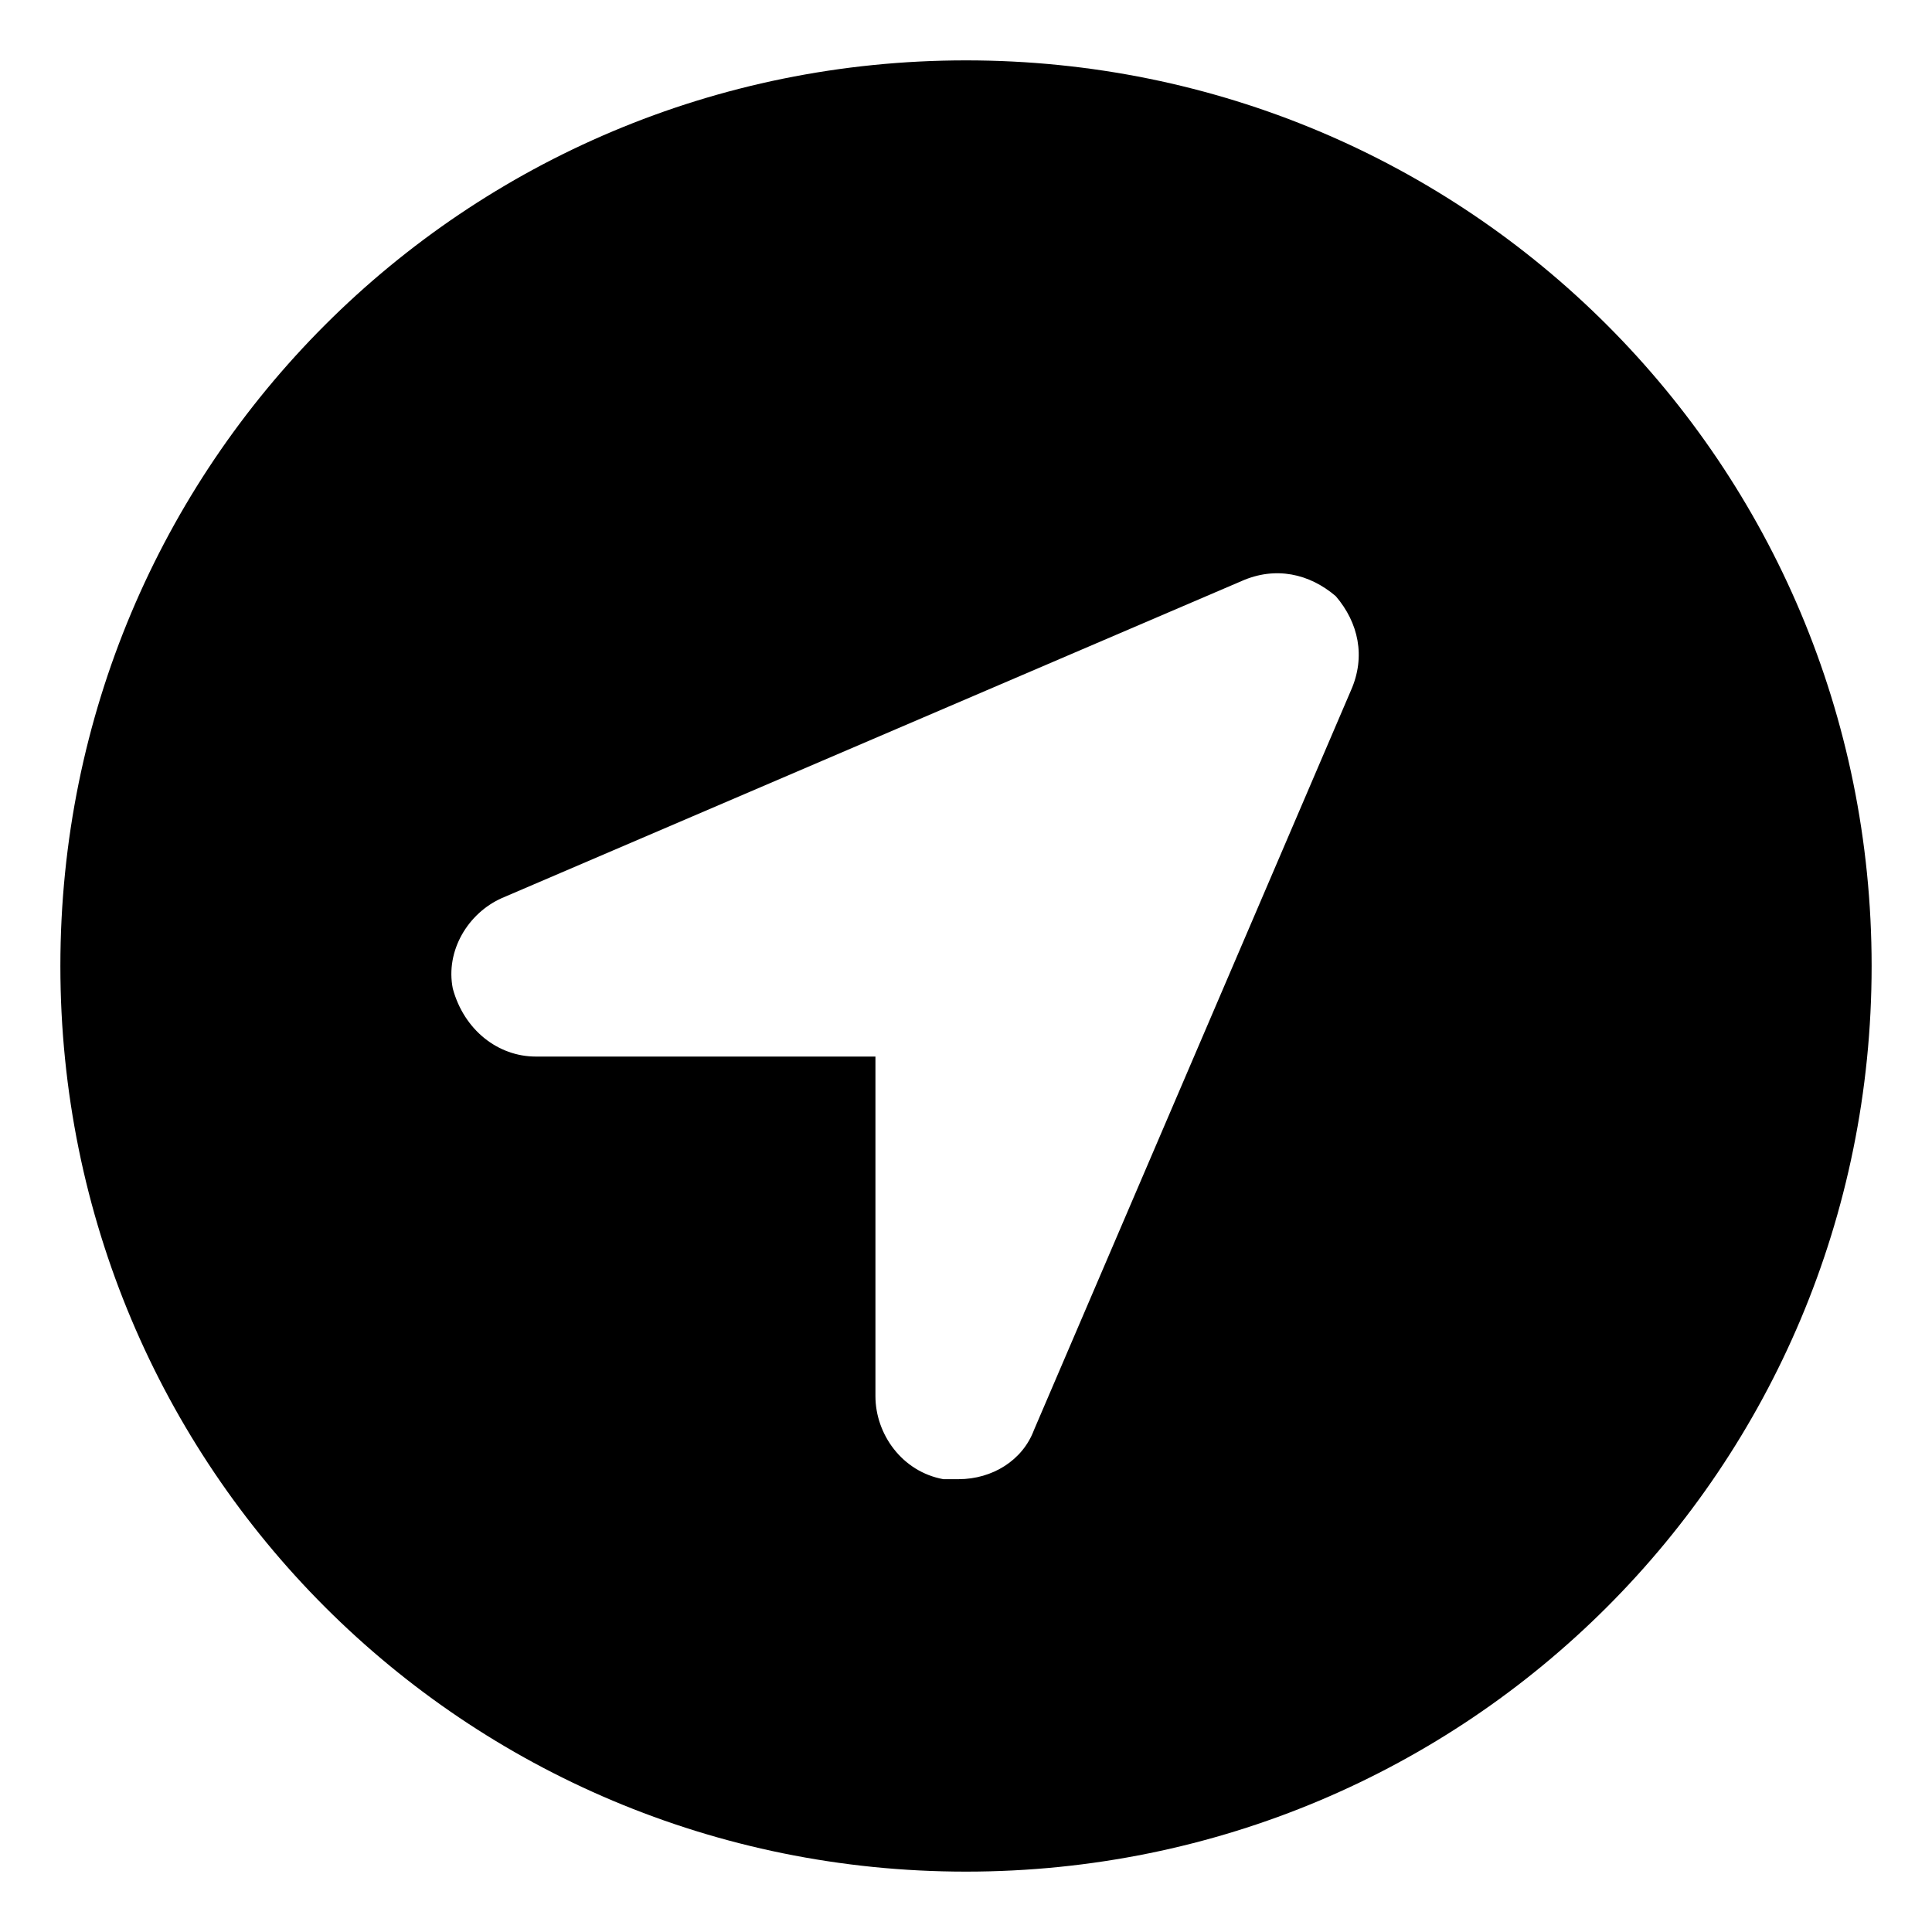 <svg xmlns="http://www.w3.org/2000/svg" viewBox="0 0 512 512"><!-- Font Awesome Pro 6.0.0-alpha1 by @fontawesome - https://fontawesome.com License - https://fontawesome.com/license (Commercial License) --><path d="M256 16C123 16 16 123 16 256S123 496 256 496S496 389 496 256S389 16 256 16ZM358 183L358 183L274 379C271 387 263 392 254 392C253 392 251 392 250 392C239 390 232 380 232 370V280H142C132 280 123 273 120 262C118 252 124 242 133 238L329 154C338 150 347 152 354 158C360 165 362 174 358 183Z"/></svg>